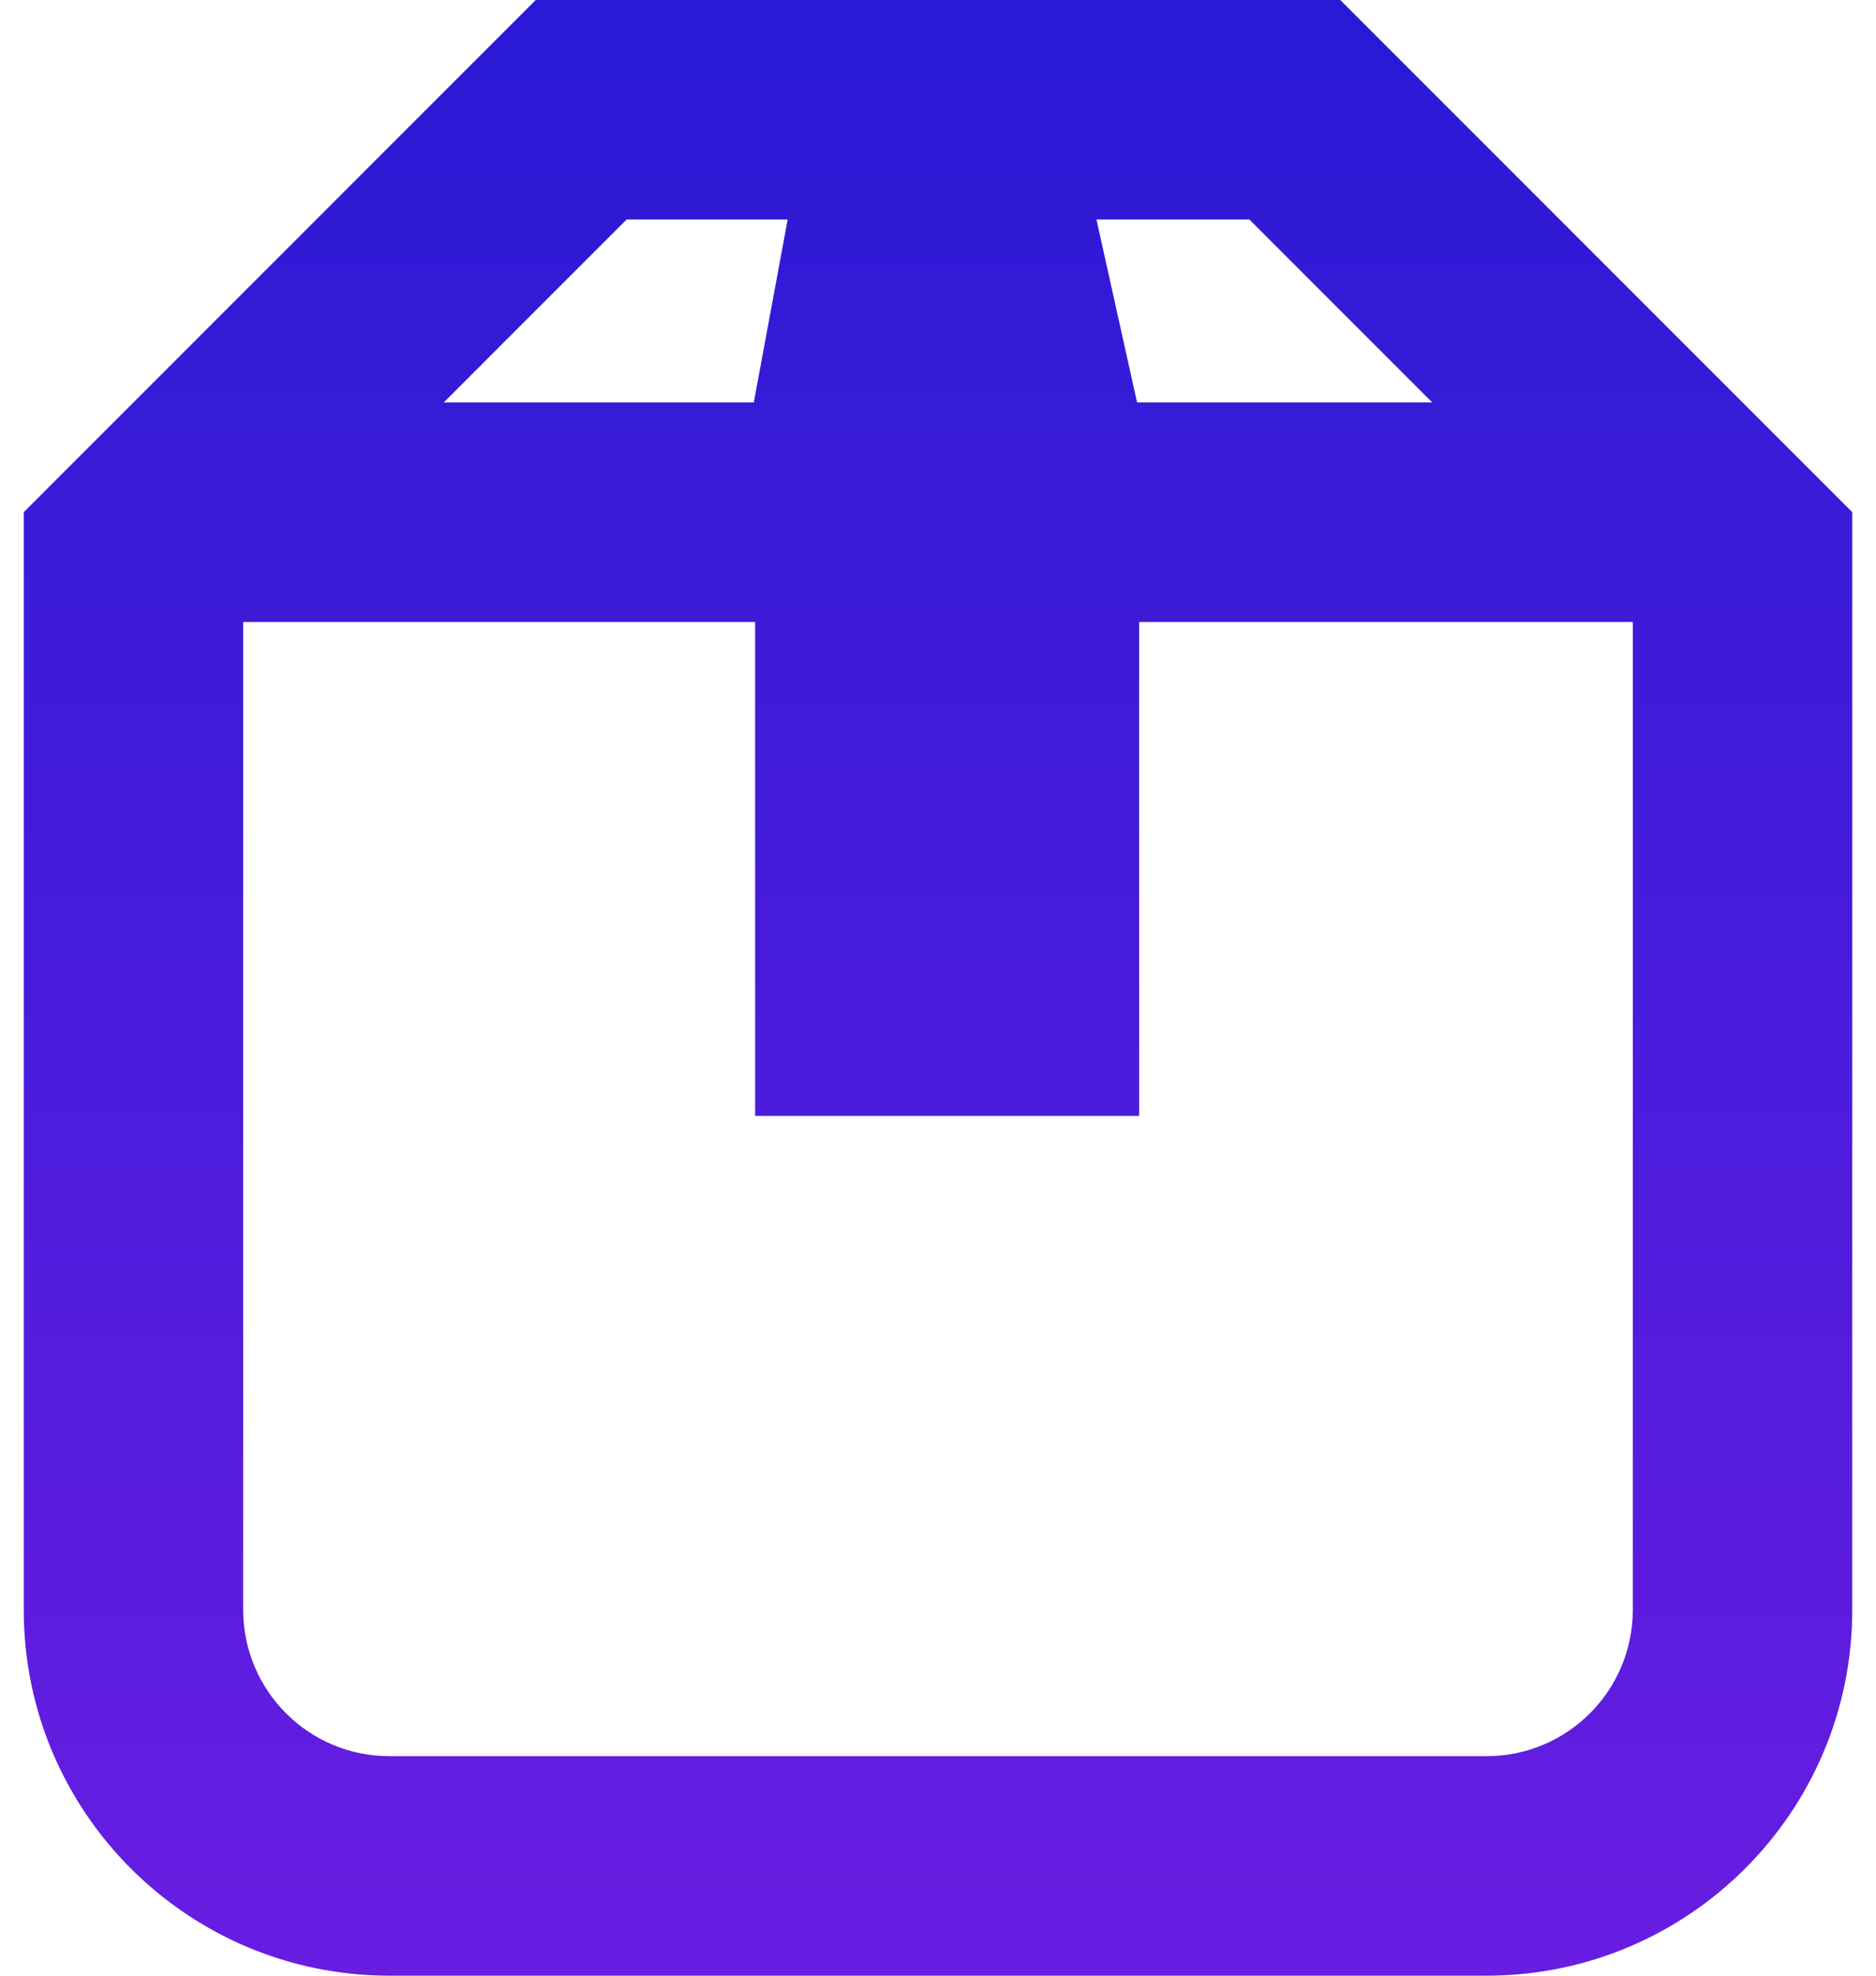 <svg width="38" height="40" viewBox="0 0 38 40" fill="none" xmlns="http://www.w3.org/2000/svg">
<path fill-rule="evenodd" clip-rule="evenodd" d="M4.926 12.593V32.593C4.926 34.229 6.252 35.556 7.889 35.556H30.111C31.747 35.556 33.074 34.229 33.074 32.593V12.593H4.926ZM37.519 10.37V32.593C37.519 36.684 34.202 40 30.111 40H7.889C3.798 40 0.481 36.684 0.481 32.593V10.37L10.852 0H27.148L37.519 10.37ZM29.011 8.148L25.307 4.444H12.693L8.989 8.148H29.011Z" fill="url(#paint0_linear_delivery_icon)"/>
<path d="M16.778 0H21.222L23.444 10H14.926L16.778 0Z" fill="url(#paint1_linear_delivery_icon)"/>
<path d="M15.296 10.741H23.074V22.593H15.296V10.741Z" fill="url(#paint2_linear_delivery_icon)"/>
<defs>
<linearGradient id="paint0_linear_delivery_icon" x1="19" y1="0" x2="19" y2="40" gradientUnits="userSpaceOnUse">
<stop stop-color="#291AD5"/>
<stop offset="1" stop-color="#681DE1"/>
</linearGradient>
<linearGradient id="paint1_linear_delivery_icon" x1="19" y1="0" x2="19" y2="40" gradientUnits="userSpaceOnUse">
<stop stop-color="#291AD5"/>
<stop offset="1" stop-color="#681DE1"/>
</linearGradient>
<linearGradient id="paint2_linear_delivery_icon" x1="19" y1="0" x2="19" y2="40" gradientUnits="userSpaceOnUse">
<stop stop-color="#291AD5"/>
<stop offset="1" stop-color="#681DE1"/>
</linearGradient>
</defs>
</svg>
